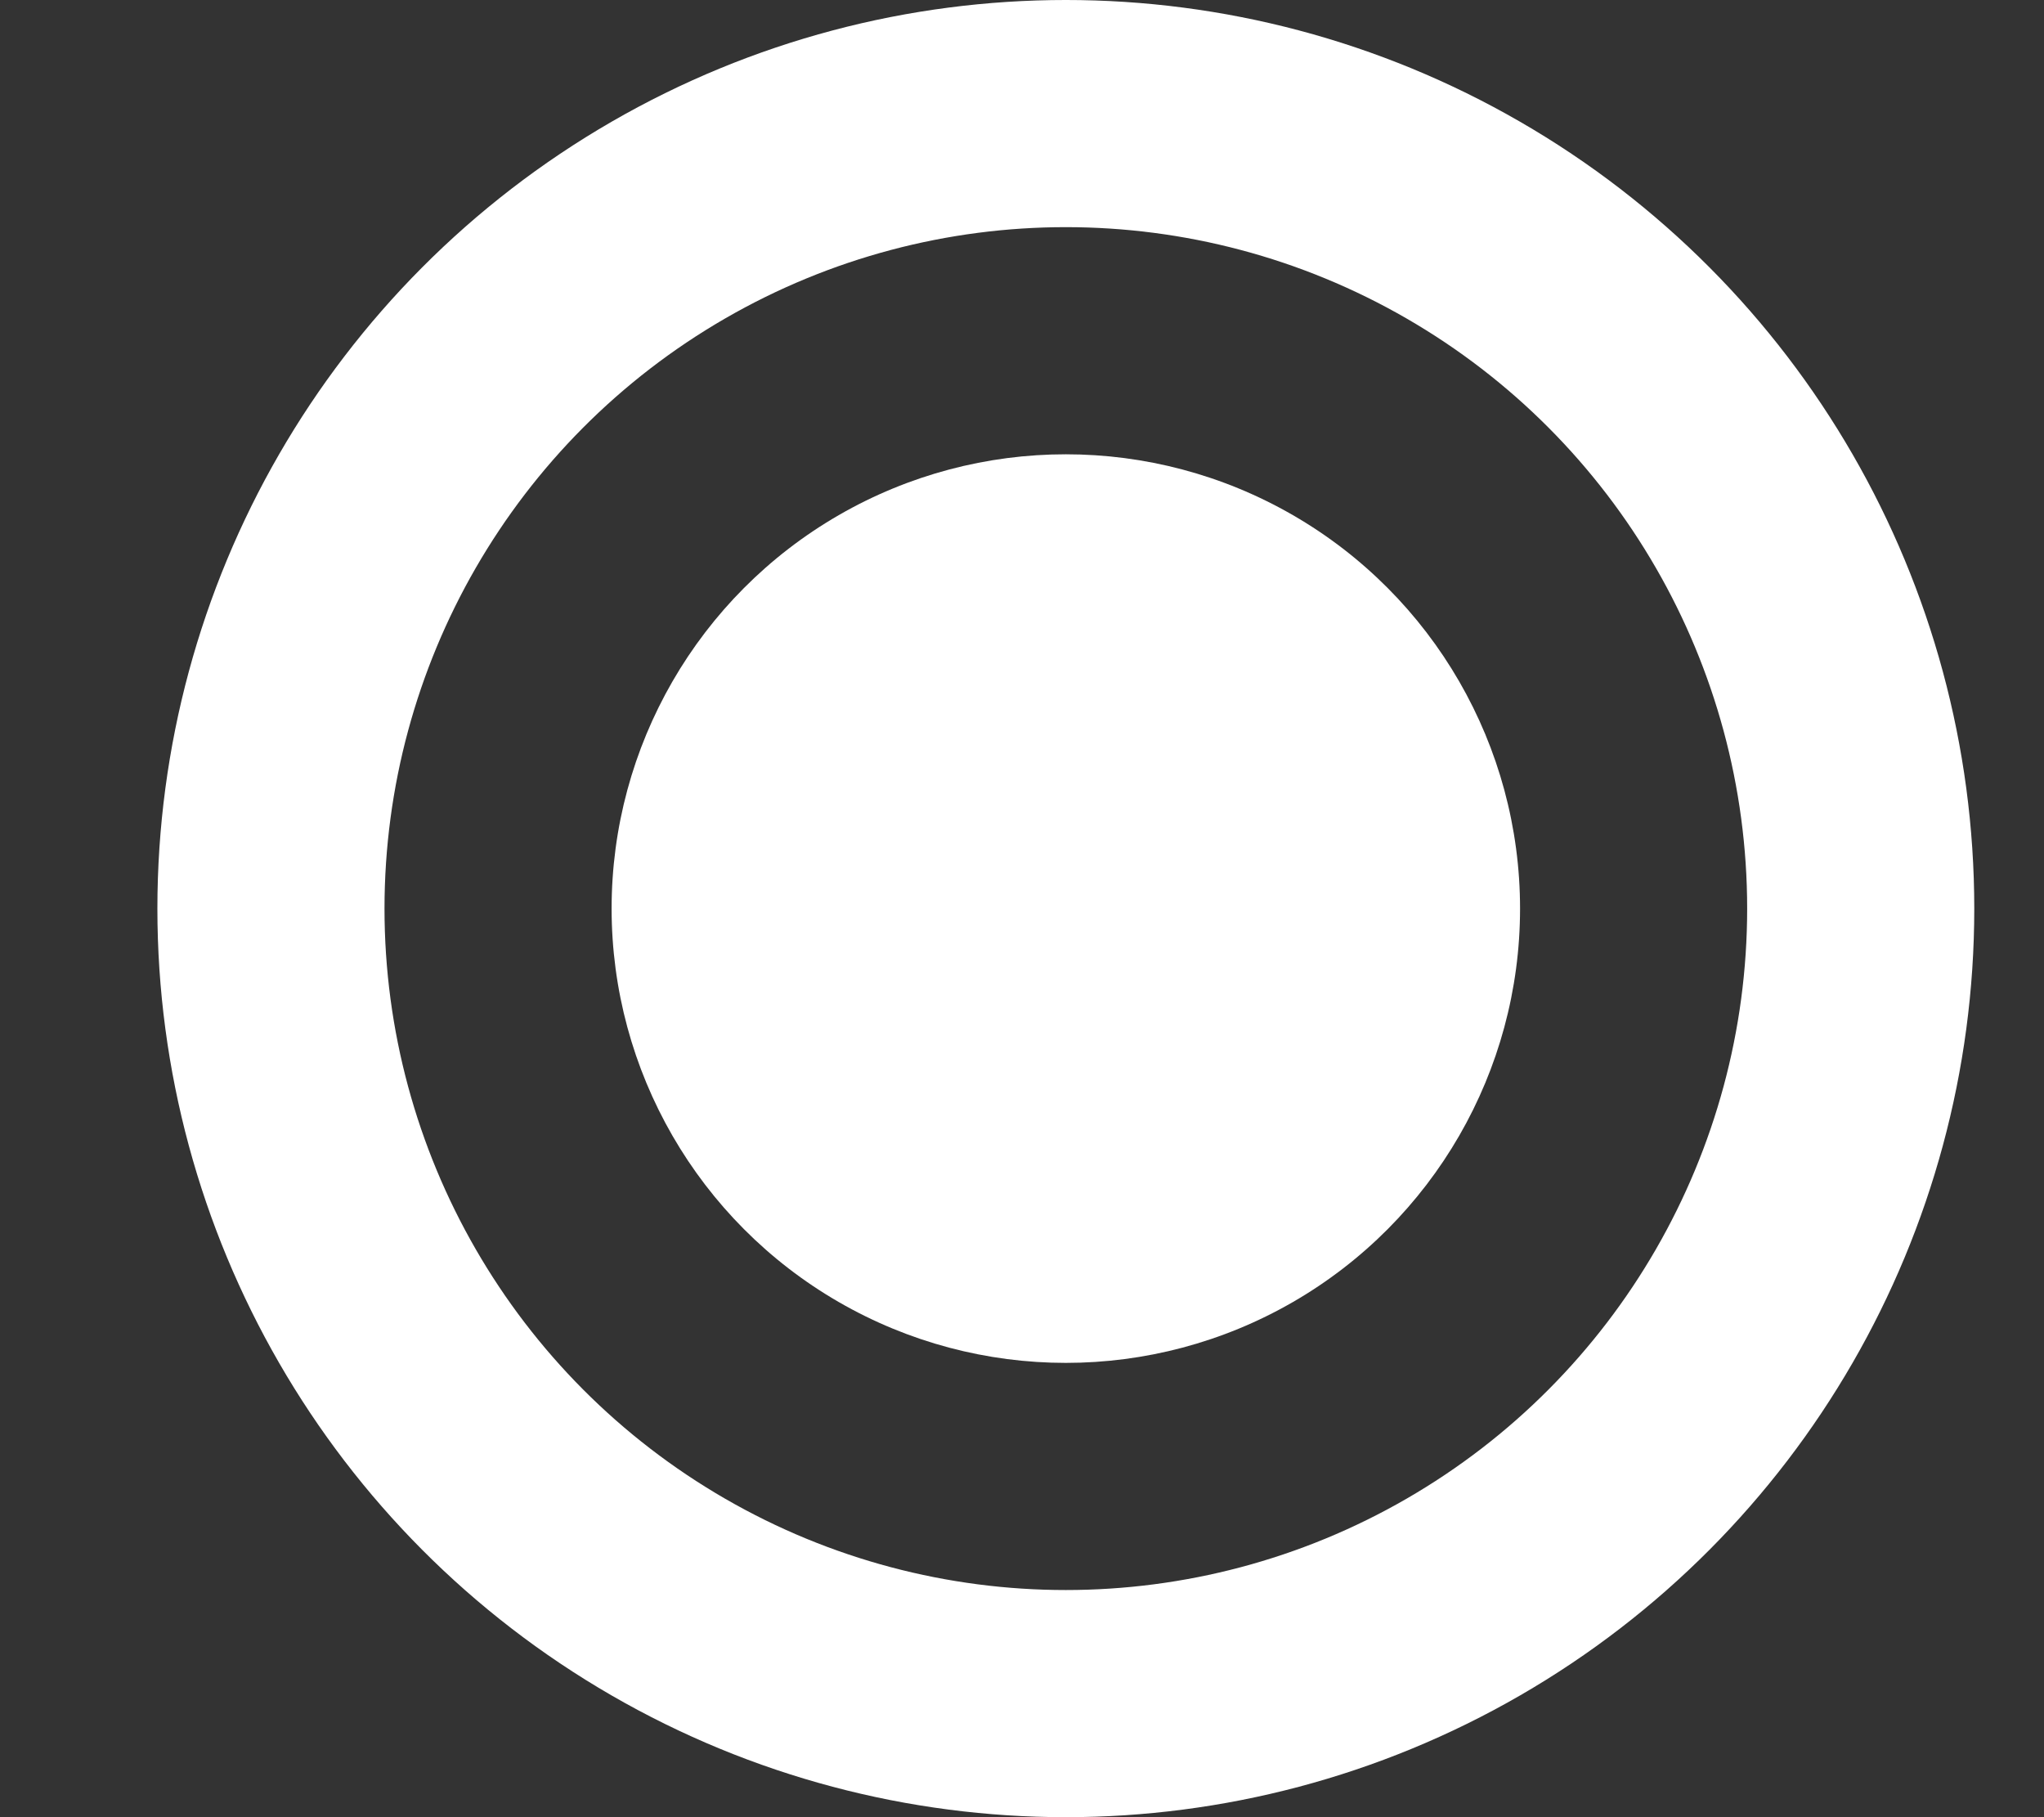 <svg width="9" height="8" viewBox="0 0 9 8" fill="none" xmlns="http://www.w3.org/2000/svg">
<rect x="0" y="0" width="9" height="8" fill="#333333" stroke="none"/>
<circle cx="4.693" cy="4" r="2" fill="white"/>
<circle cx="4.693" cy="4" r="3.5" stroke="white"/>
</svg>
